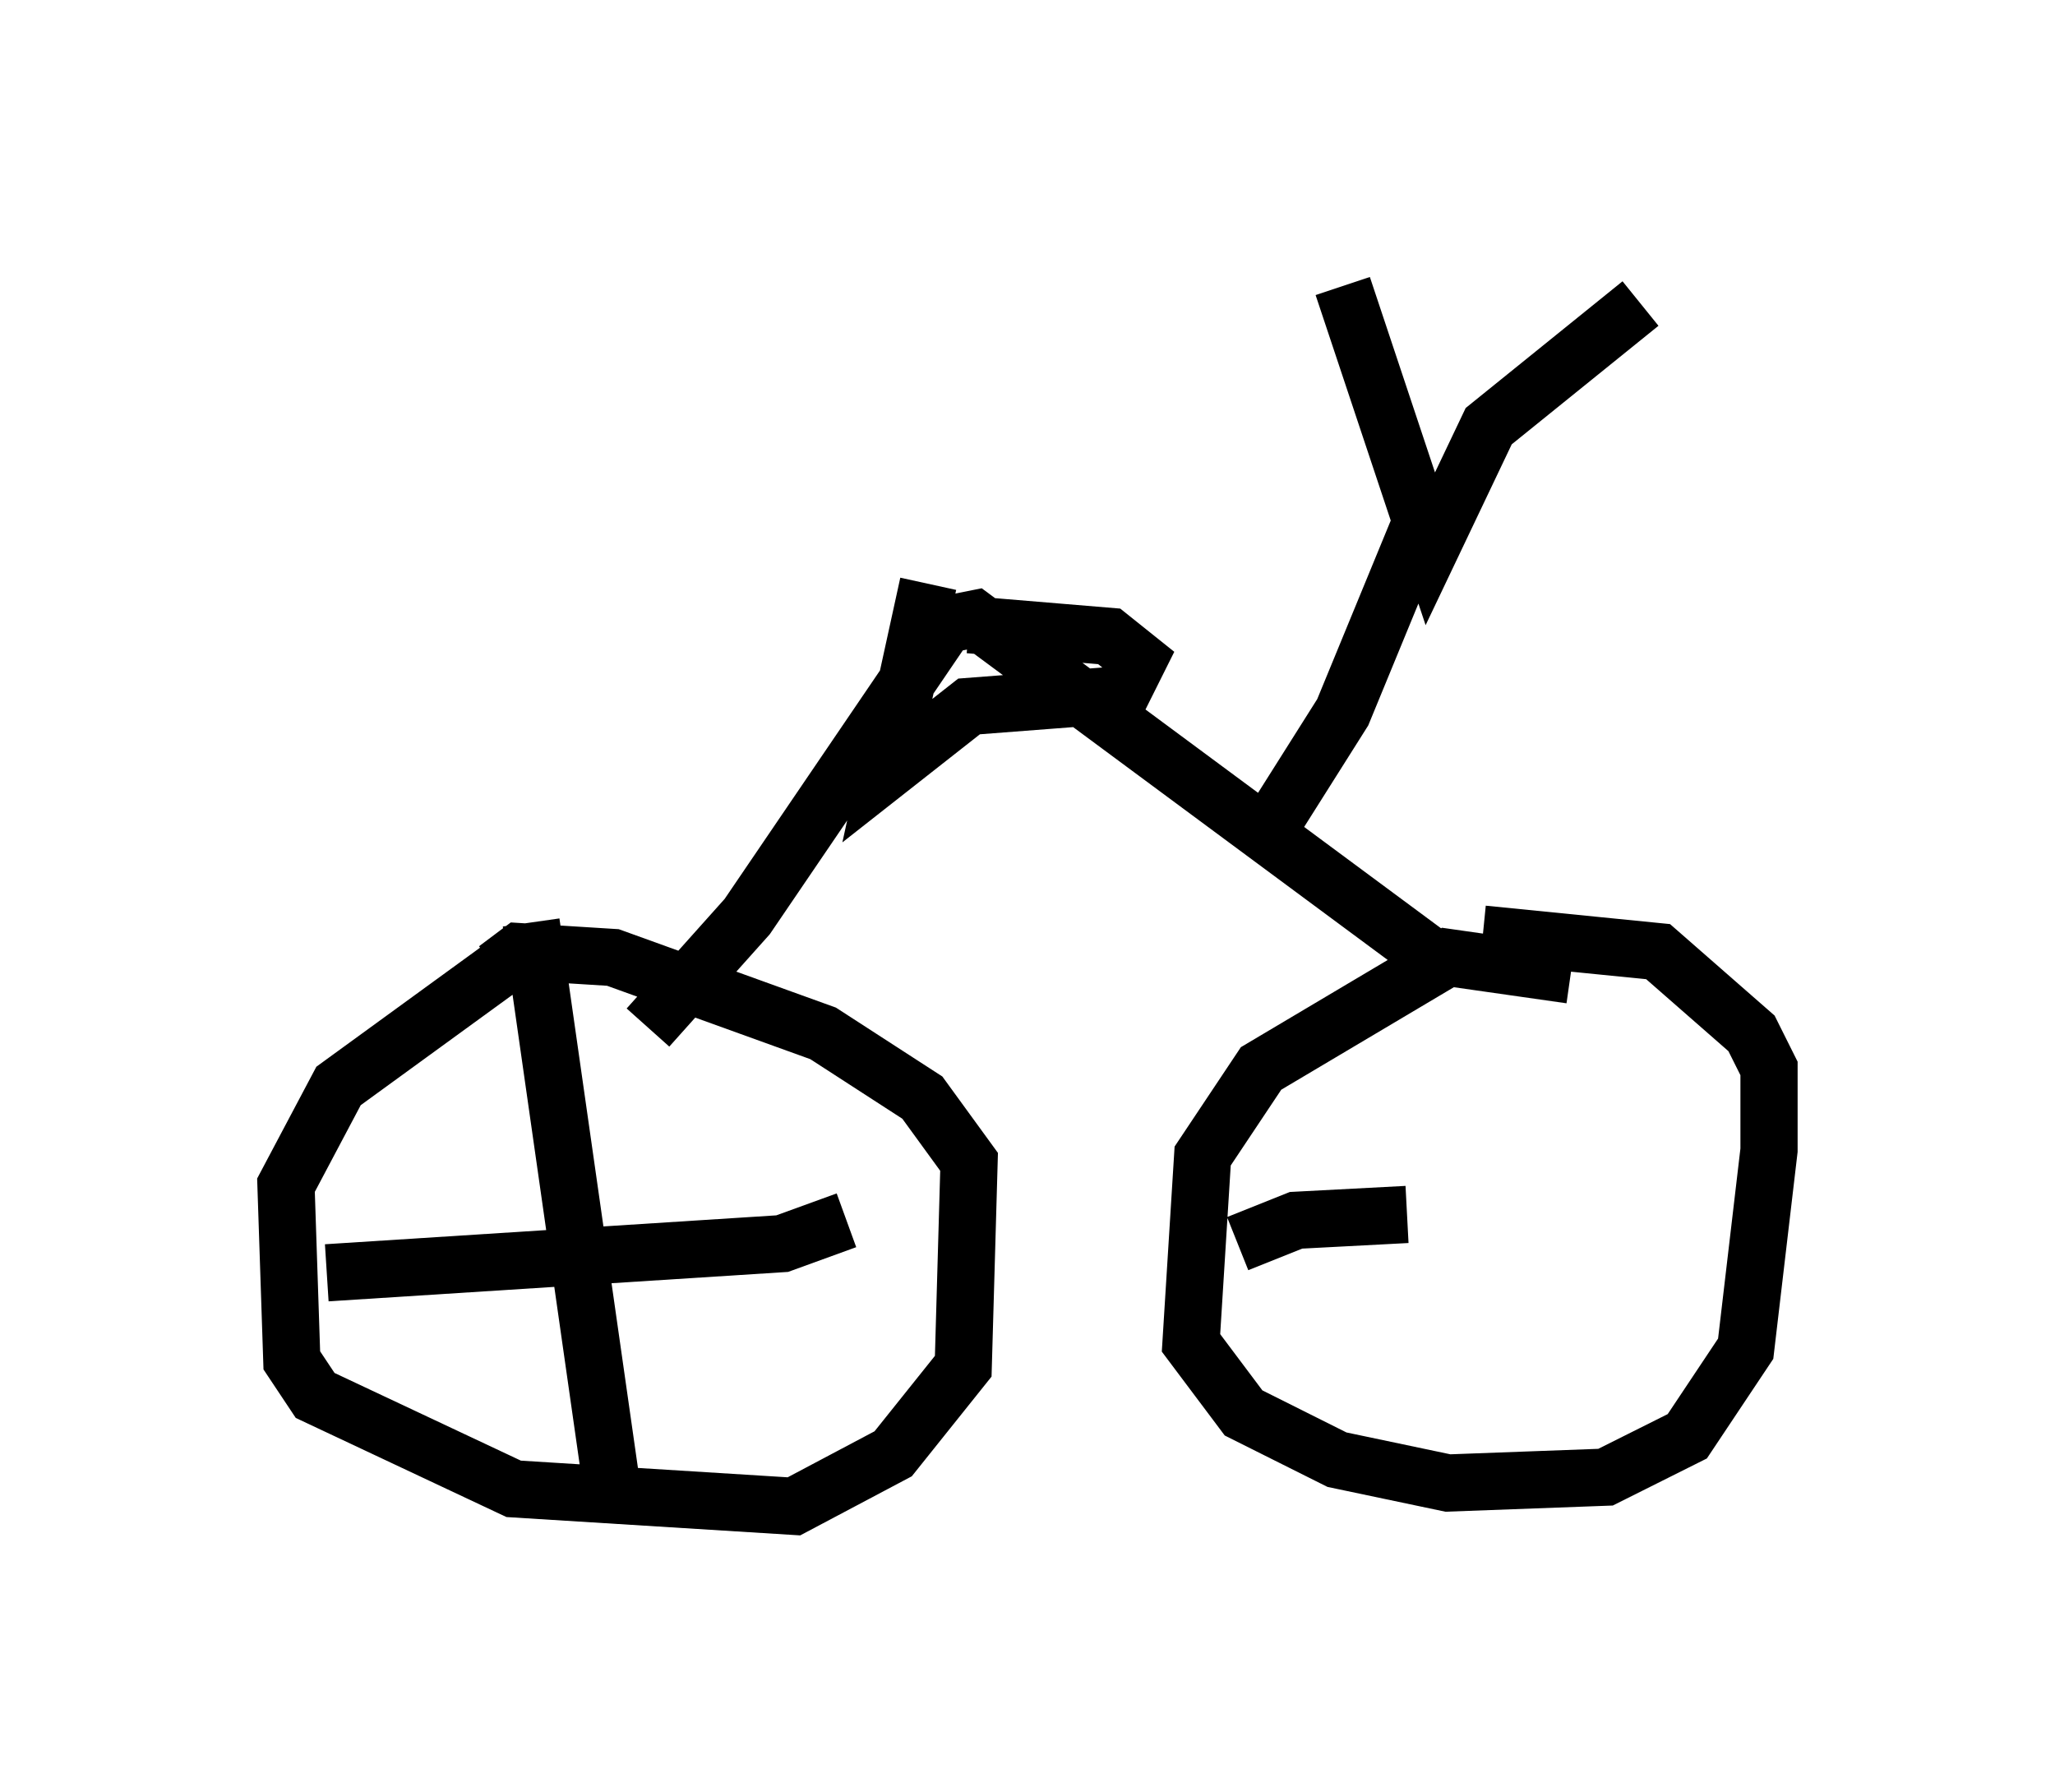 <?xml version="1.0" encoding="utf-8" ?>
<svg baseProfile="full" height="31.336" version="1.1" width="35.929" xmlns="http://www.w3.org/2000/svg" xmlns:ev="http://www.w3.org/2001/xml-events" xmlns:xlink="http://www.w3.org/1999/xlink"><defs /><rect fill="white" height="31.336" width="35.929" x="0" y="0" /><path d="M10.615, 16.842 m-1.327, -0.306 l-3.369, 2.45 -0.919, 1.735 l0.102, 3.063 0.408, 0.613 l3.471, 1.633 4.9, 0.306 l1.735, -0.919 1.225, -1.531 l0.102, -3.573 -0.817, -1.123 l-1.735, -1.123 -3.675, -1.327 l-1.633, -0.102 -0.408, 0.306 m18.784, 0.102 l-2.144, -0.306 -3.267, 1.94 l-1.021, 1.531 -0.204, 3.267 l0.919, 1.225 1.633, 0.817 l1.94, 0.408 2.756, -0.102 l1.429, -0.715 1.021, -1.531 l0.408, -3.471 0.0, -1.429 l-0.306, -0.613 -1.633, -1.429 l-3.063, -0.306 m-14.598, 1.633 l1.735, -1.94 3.471, -5.104 l0.51, -0.102 7.861, 5.819 m-8.677, -6.431 l-0.715, 3.267 1.429, -1.123 l2.654, -0.204 0.306, -0.613 l-0.51, -0.408 -2.45, -0.204 m5.308, 3.471 l1.225, -1.94 1.429, -3.471 m-1.429, -3.981 l1.531, 4.594 1.021, -2.144 l2.654, -2.144 m-19.396, 10.821 l1.429, 10.004 m-5.002, -3.879 l7.963, -0.51 1.123, -0.408 m6.84, 0.408 l1.021, -0.408 1.94, -0.102 " fill="none" stroke="black" stroke-width="1" /></svg>